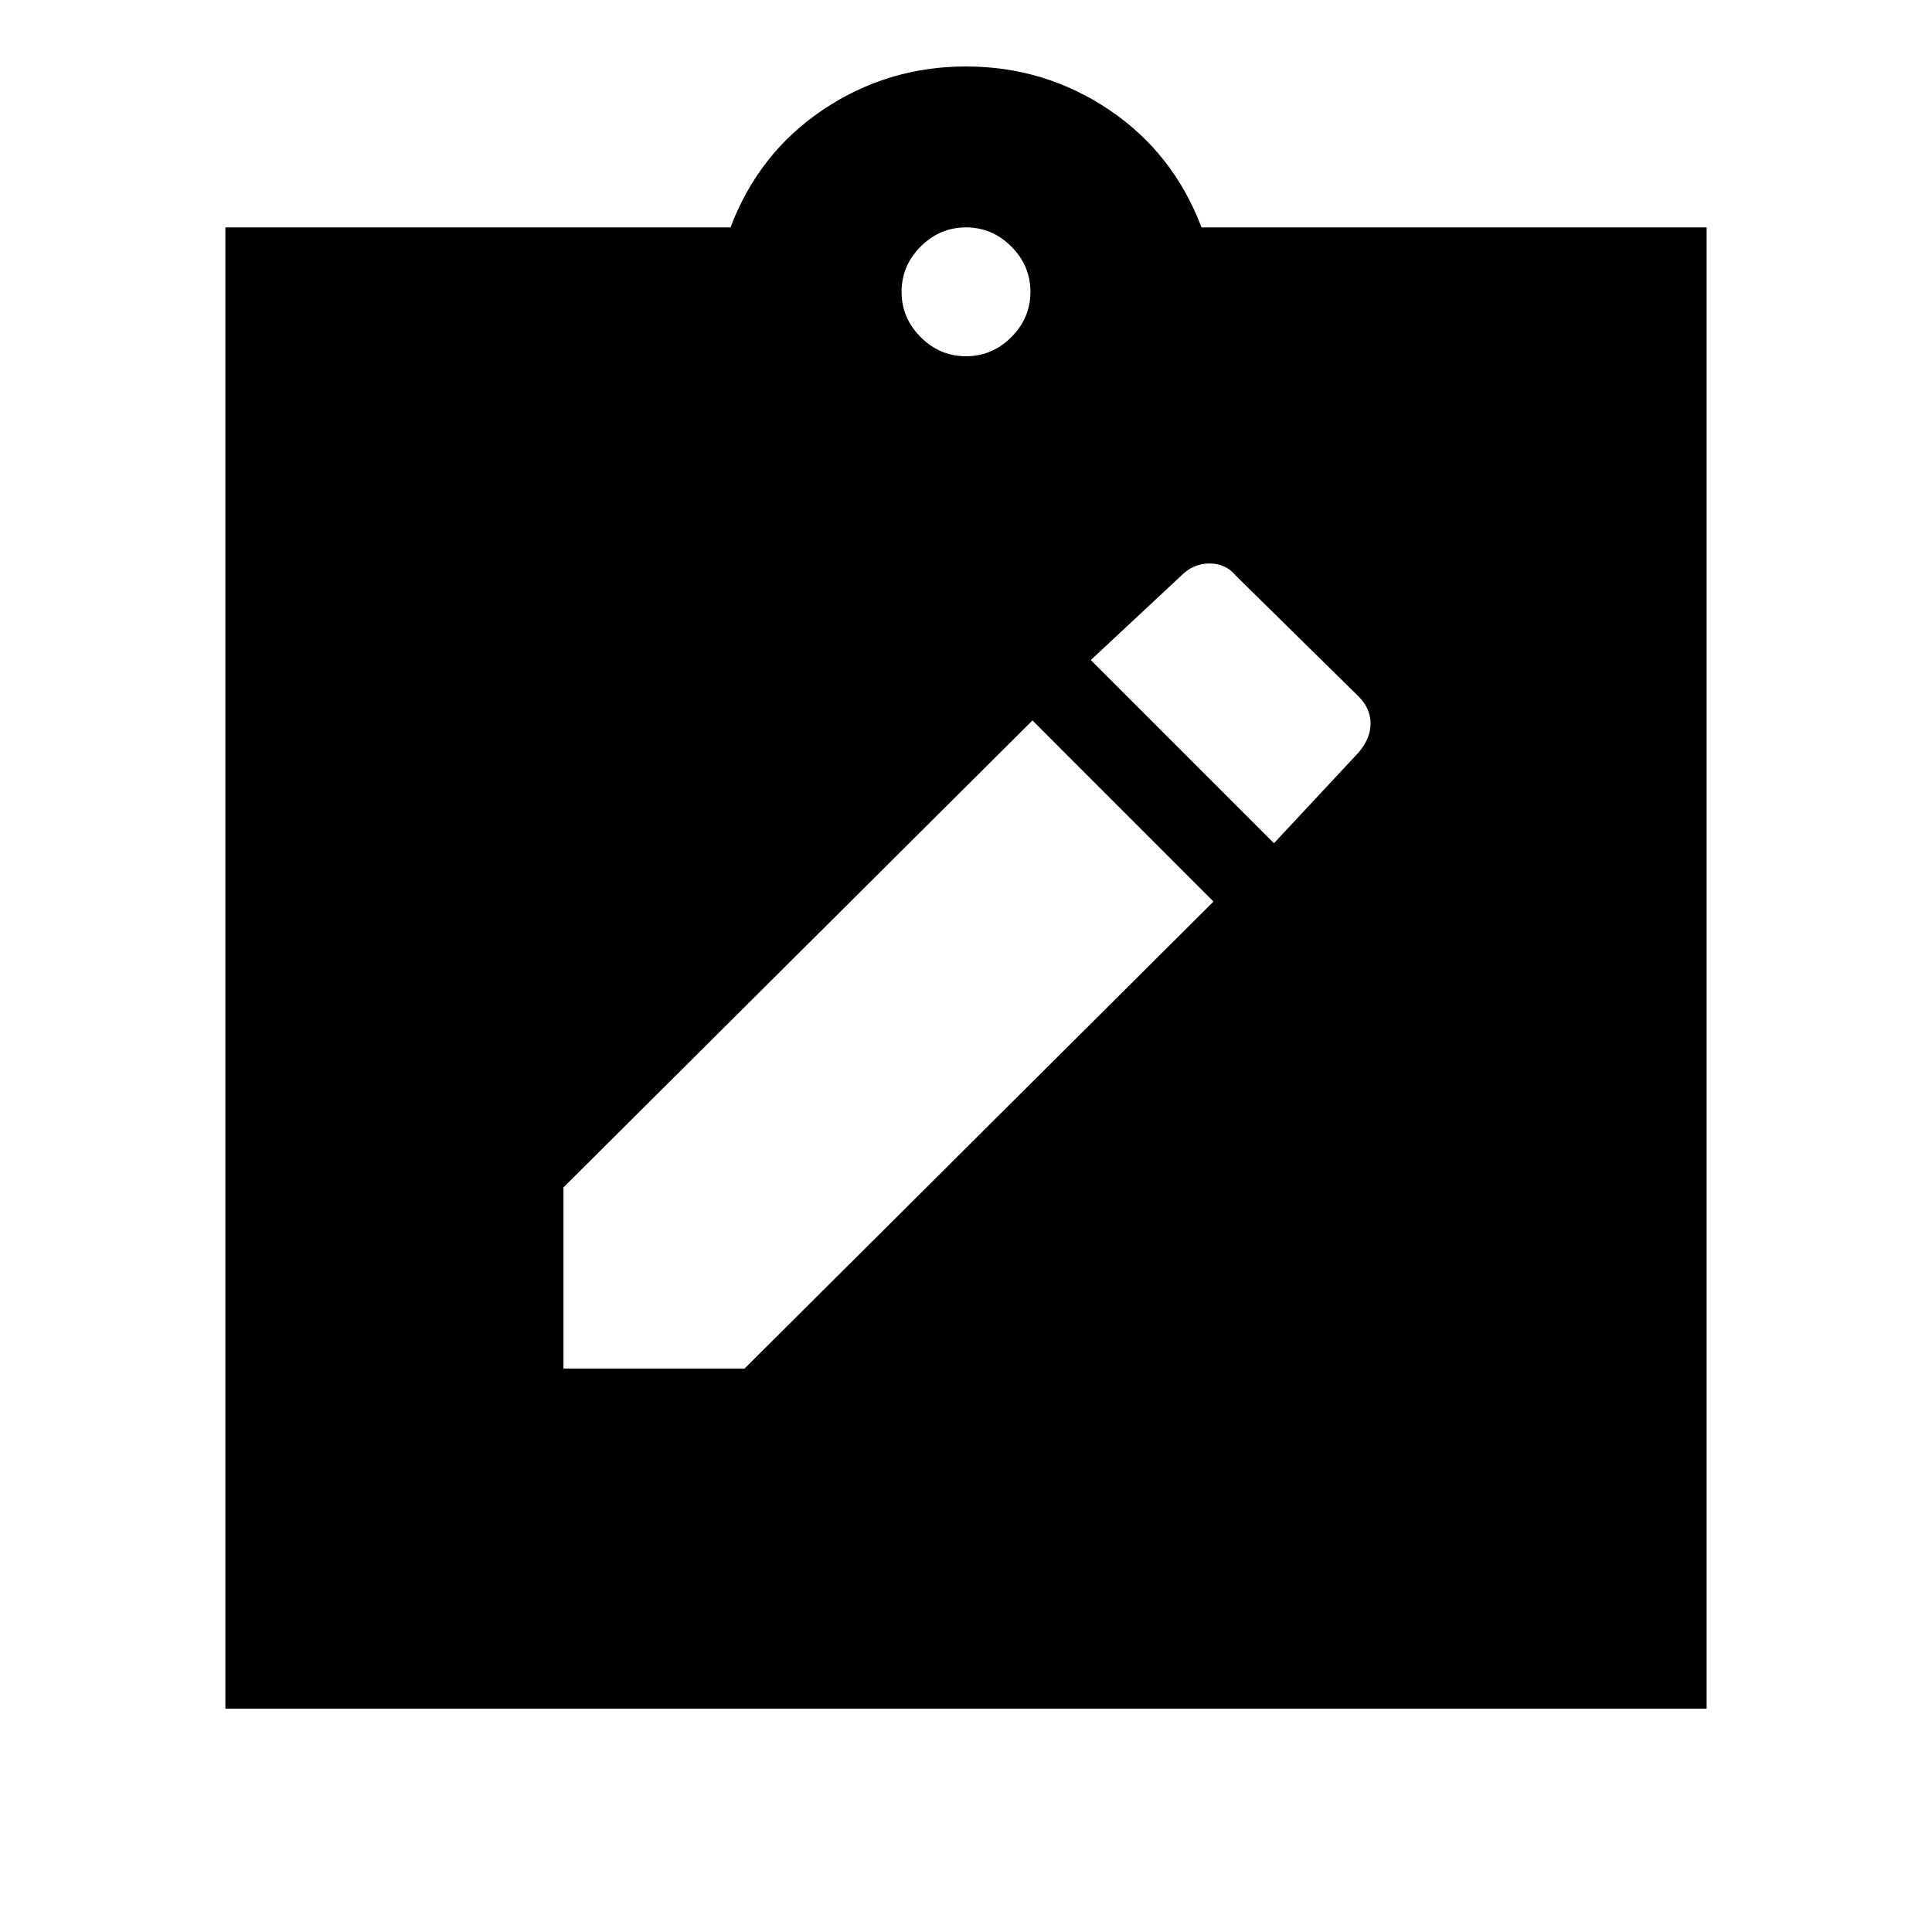 <svg xmlns="http://www.w3.org/2000/svg" viewBox="0 0 20 20"><path d="M5.833 14.167h1.875l4.854-4.834-1.874-1.875-4.855 4.834Zm7.355-5.438.874-.937q.126-.146.126-.302 0-.157-.126-.282l-1.27-1.25q-.104-.125-.271-.125-.167 0-.292.125l-.937.875ZM2.333 17.688V2.354h5.229q.292-.771.959-1.219Q9.188.688 10 .688t1.479.447q.667.448.959 1.219h5.229v15.334Zm7.667-14q.271 0 .469-.198.198-.198.198-.469 0-.271-.198-.469-.198-.198-.469-.198-.271 0-.469.198-.198.198-.198.469 0 .271.198.469.198.198.469.198Z"/></svg>
